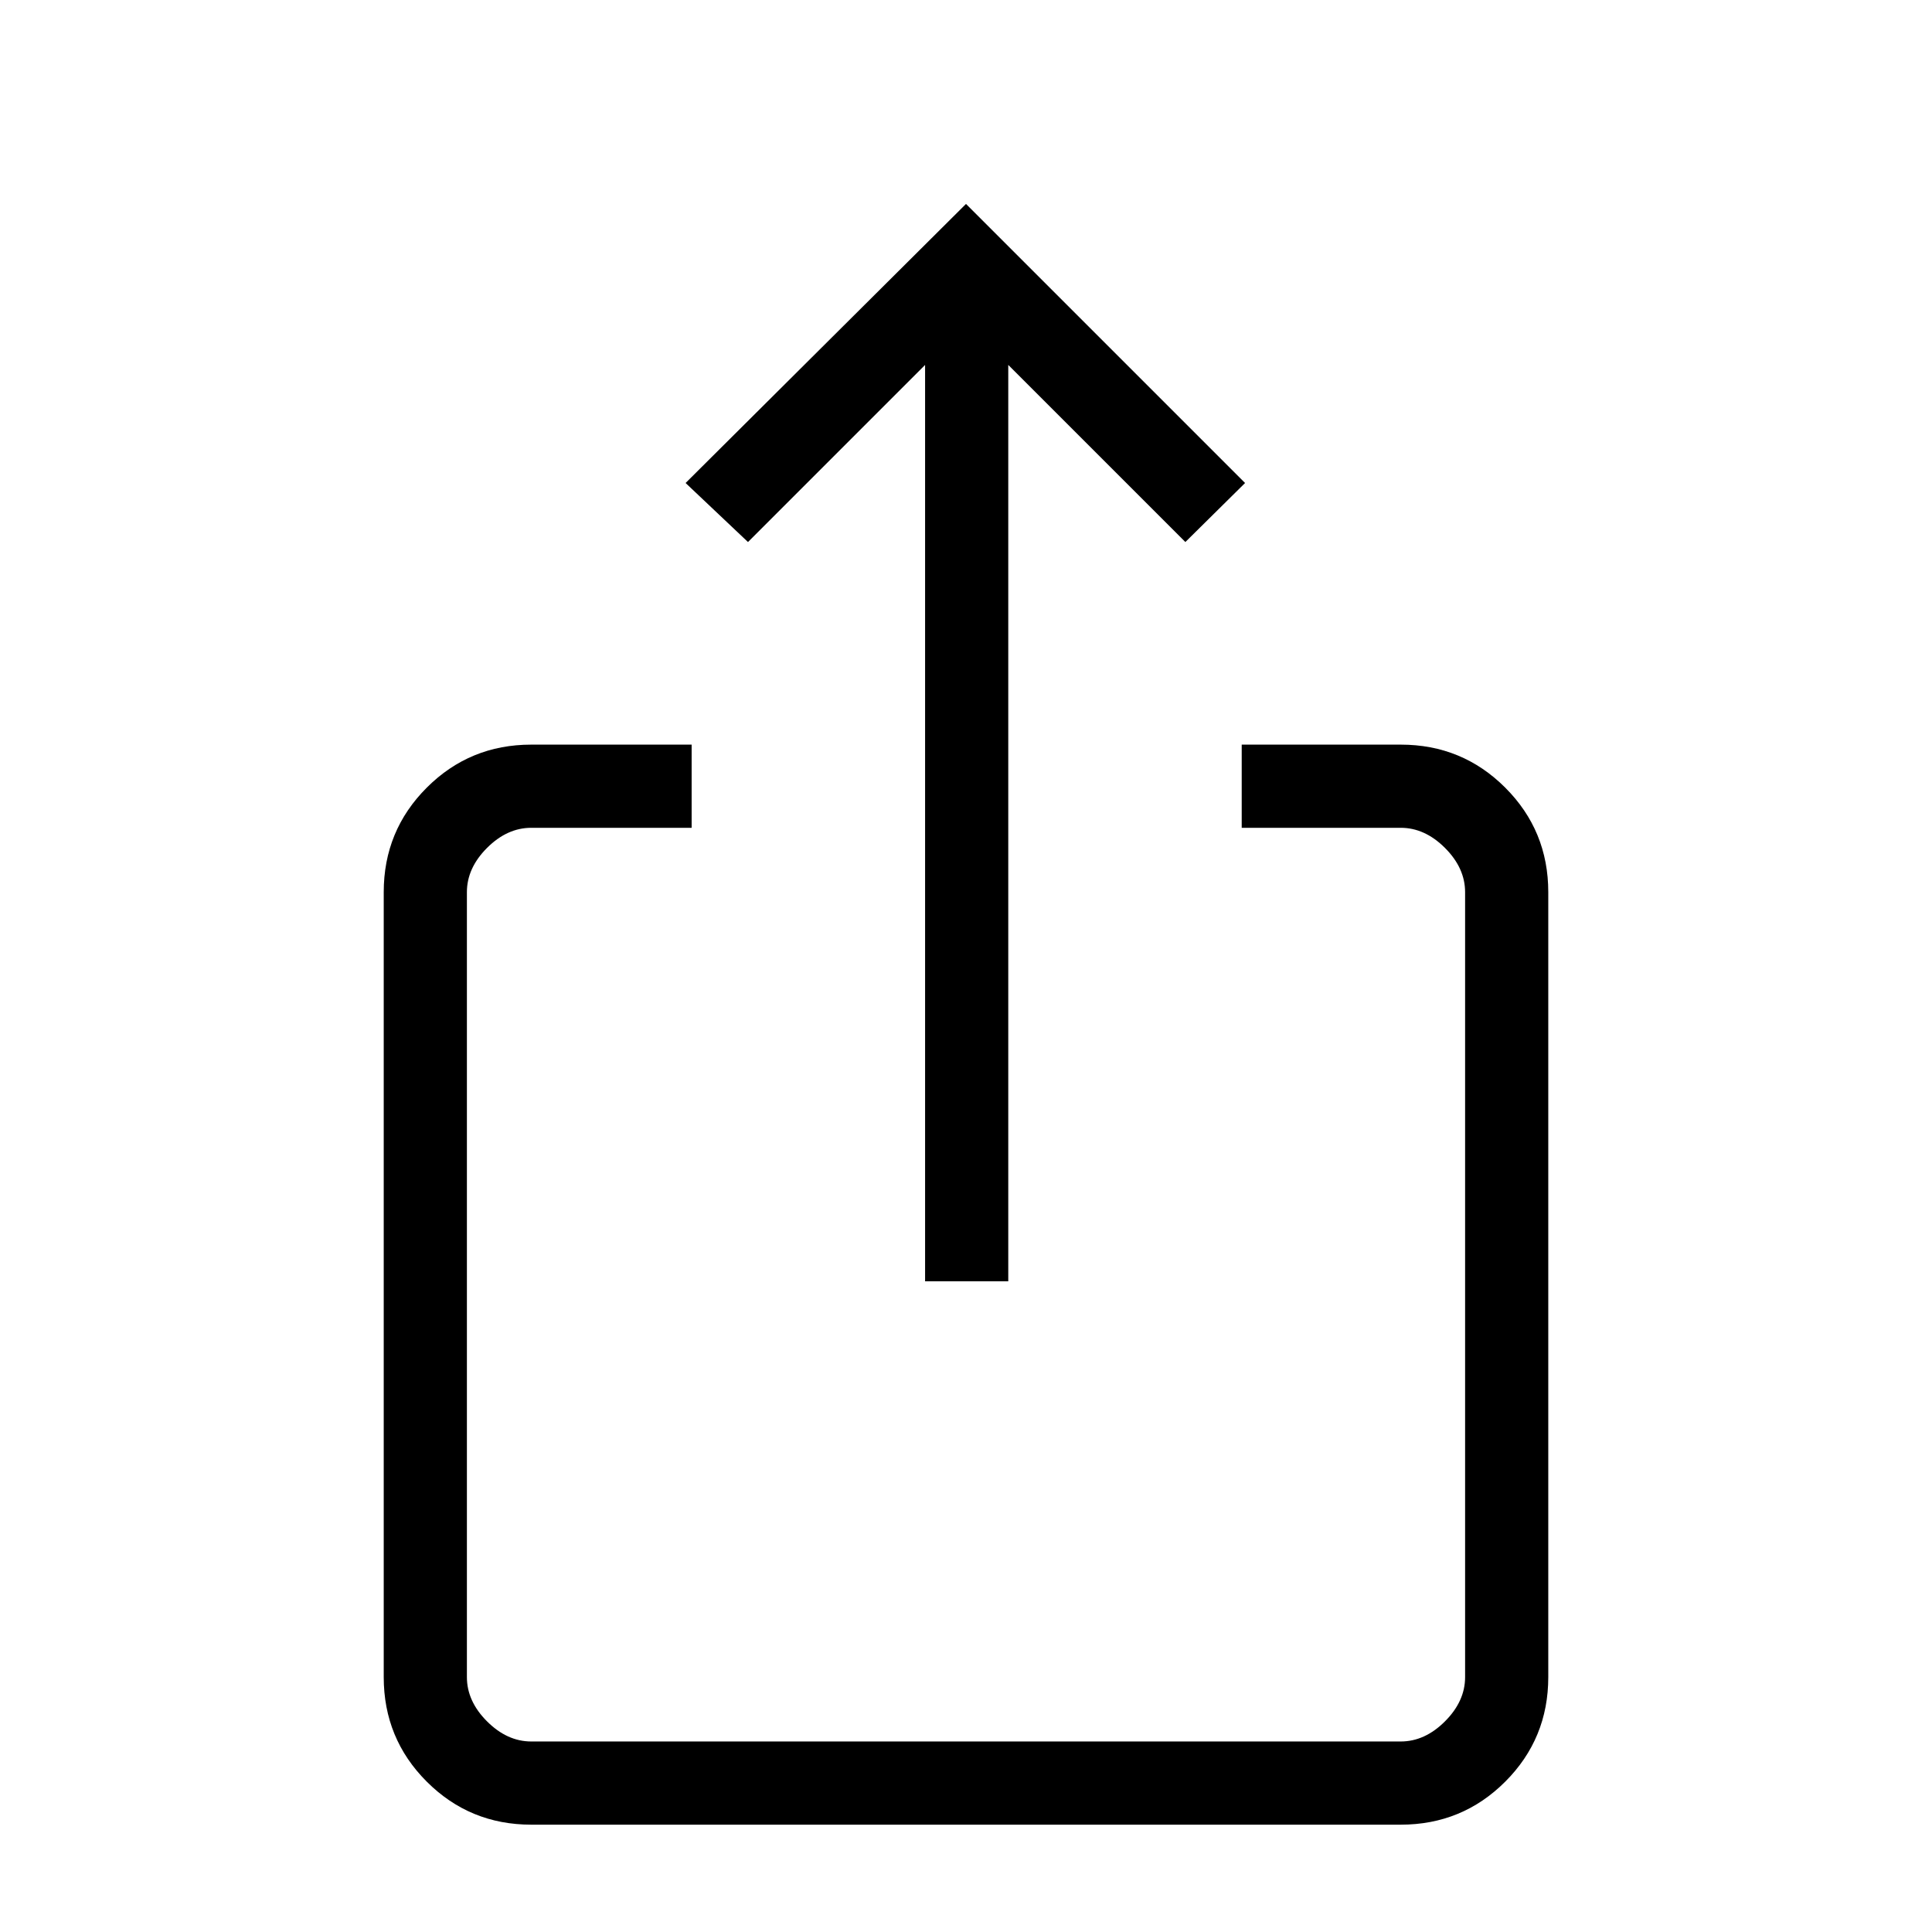 <svg xmlns="http://www.w3.org/2000/svg" height="40" viewBox="0 -960 960 960" width="40"><path d="M264-53.33q-30.57 0-51.95-21.38-21.38-21.38-21.38-51.96v-390q0-30.57 21.38-51.95Q233.43-590 264-590h79.67v41.33H264q-12 0-22 10t-10 22v390q0 12 10 22t22 10h432q12 0 22-10t10-22v-390q0-12-10-22t-22-10h-79V-590h79q30.57 0 51.95 21.38 21.38 21.38 21.38 51.95v390q0 30.58-21.38 51.96Q726.57-53.33 696-53.33H264Zm195.67-270v-455.34l-88 88-31-29.33L480-858.67 618.67-720 589-690.67l-88-88v455.34h-41.33Z"/></svg>